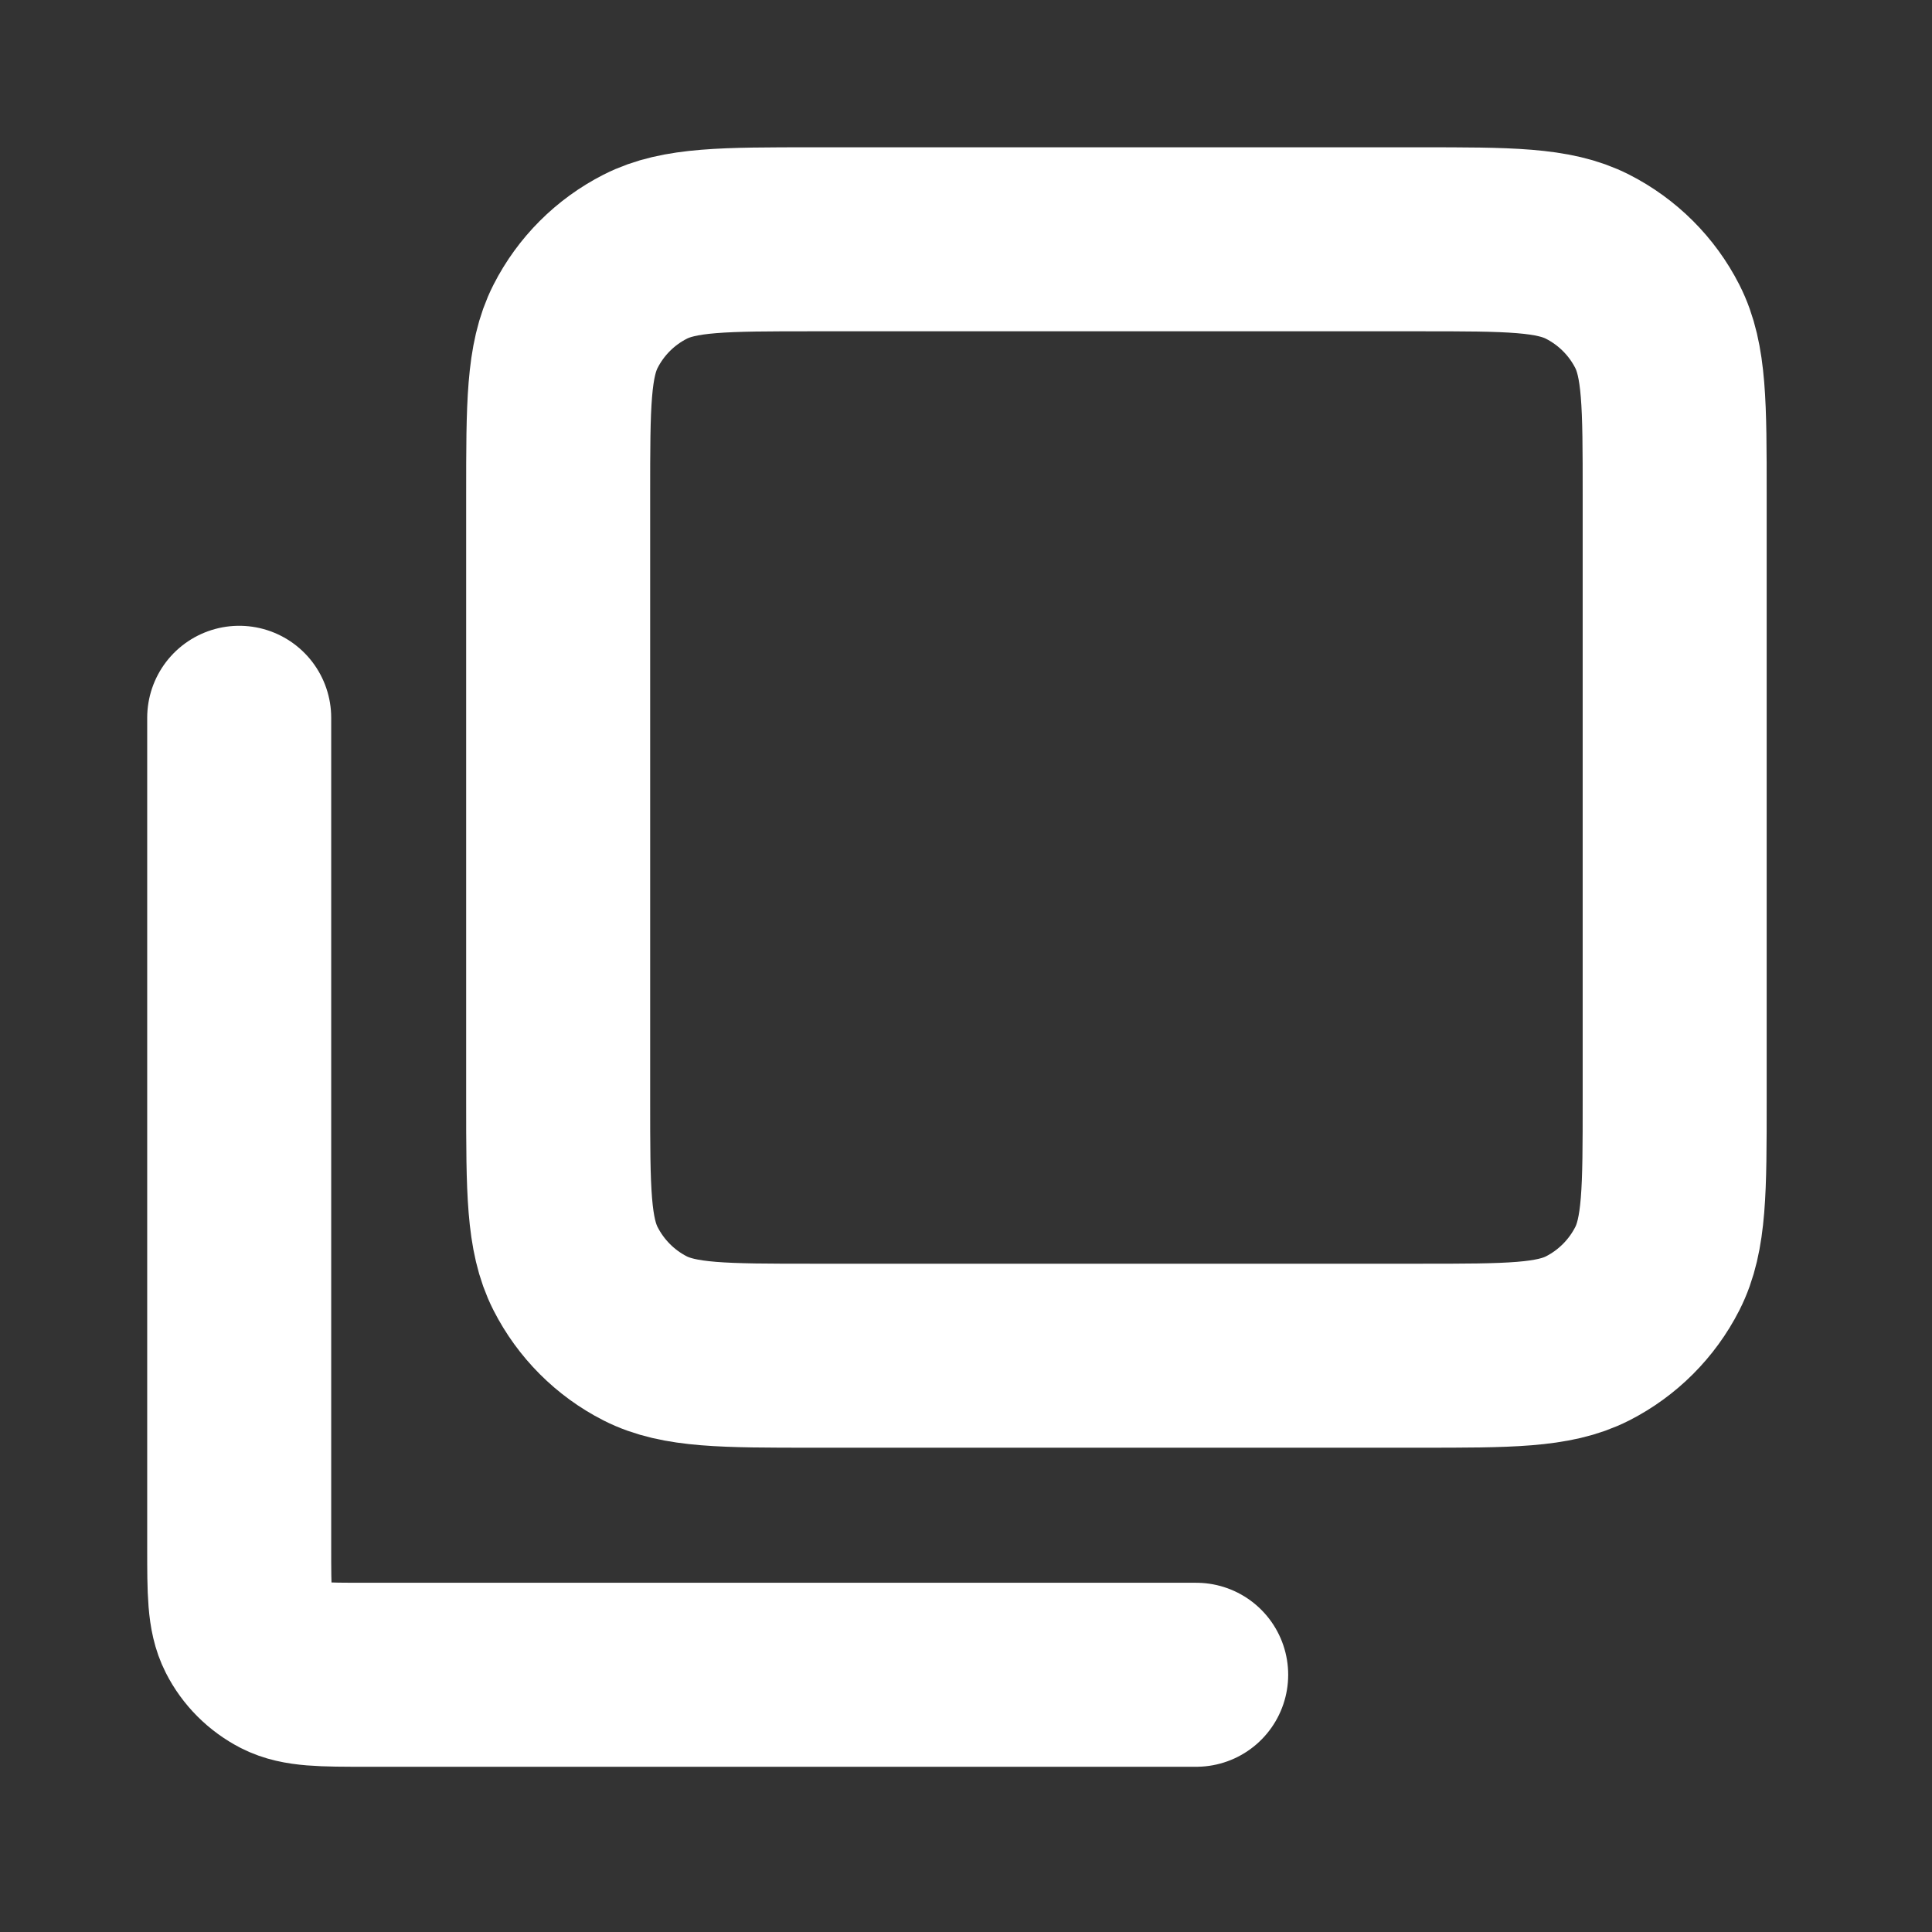 <svg width="21" height="21" viewBox="0 0 21 21" fill="none" xmlns="http://www.w3.org/2000/svg">
<rect x="0" y="0" width="21" height="21" fill="#333333" stroke="none"/>
<path d="M2.6 7.802V16.817C2.6 17.302 2.6 17.545 2.694 17.73C2.777 17.894 2.91 18.026 3.073 18.11C3.258 18.204 3.501 18.204 3.985 18.204H13.002M6.067 11.963V5.375C6.067 4.404 6.067 3.918 6.256 3.547C6.422 3.221 6.687 2.956 7.013 2.79C7.384 2.601 7.87 2.601 8.841 2.601H15.429C16.4 2.601 16.885 2.601 17.256 2.79C17.582 2.956 17.848 3.221 18.014 3.547C18.203 3.918 18.203 4.403 18.203 5.374L18.203 11.962C18.203 12.933 18.203 13.419 18.014 13.79C17.848 14.116 17.582 14.382 17.256 14.548C16.886 14.736 16.401 14.736 15.432 14.736H8.838C7.869 14.736 7.384 14.736 7.013 14.548C6.687 14.382 6.422 14.116 6.256 13.79C6.067 13.419 6.067 12.934 6.067 11.963Z" stroke="white" stroke-width="2" stroke-linecap="round" stroke-linejoin="round"/>
</svg>
